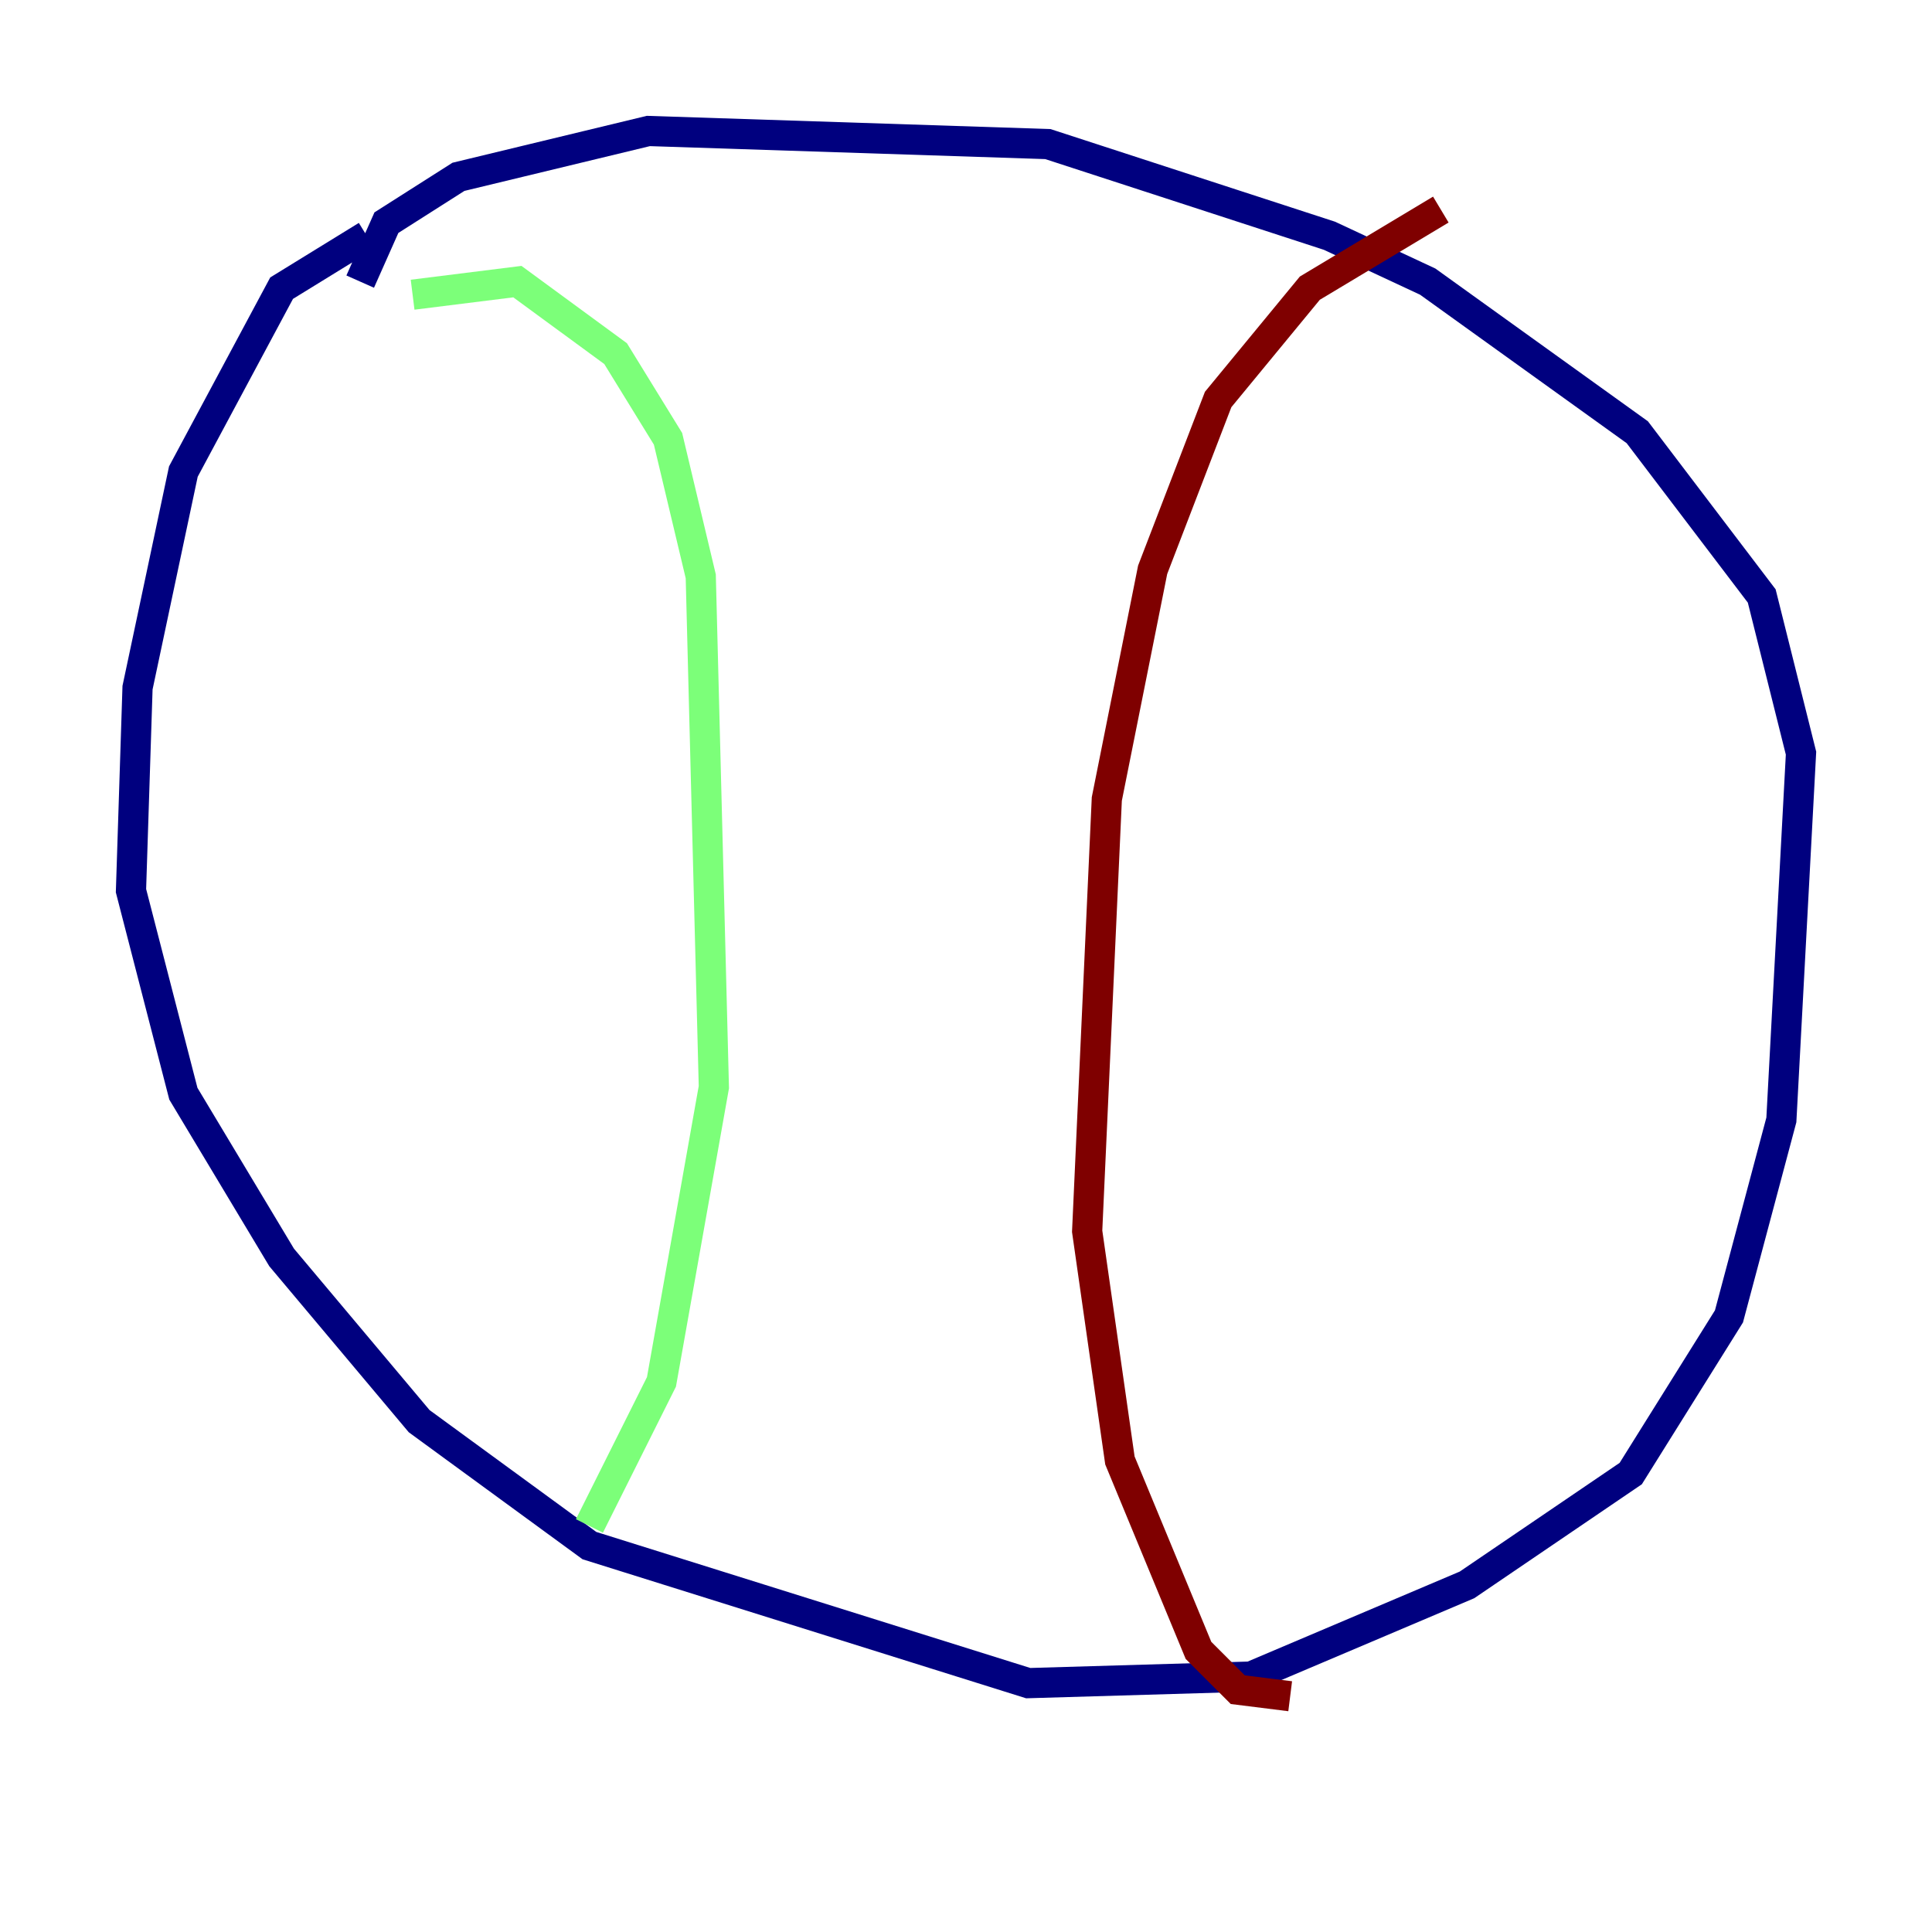 <?xml version="1.0" encoding="utf-8" ?>
<svg baseProfile="tiny" height="128" version="1.2" viewBox="0,0,128,128" width="128" xmlns="http://www.w3.org/2000/svg" xmlns:ev="http://www.w3.org/2001/xml-events" xmlns:xlink="http://www.w3.org/1999/xlink"><defs /><polyline fill="none" points="24.298,15.62 18.658,19.091 12.149,31.241 9.112,45.559 8.678,59.01 12.149,72.461 18.658,83.308 27.77,94.156 39.051,102.4 68.122,111.512 82.875,111.078 97.193,105.003 108.041,97.627 114.549,87.214 118.02,74.197 119.322,49.898 116.719,39.485 108.475,28.637 94.59,18.658 88.081,15.62 69.424,9.546 42.956,8.678 30.373,11.715 25.6,14.752 23.864,18.658" stroke="#00007f" stroke-width="2" /><polyline fill="none" points="27.336,19.525 34.278,18.658 40.786,23.43 44.258,29.071 46.427,38.183 47.295,72.027 43.824,91.552 39.051,101.098" stroke="#7cff79" stroke-width="2" /><polyline fill="none" points="95.458,13.885 86.78,19.091 80.705,26.468 76.366,37.749 73.329,52.936 72.027,81.573 74.197,96.759 79.403,109.342 82.007,111.946 85.478,112.38" stroke="#7f0000" stroke-width="2" /></svg>